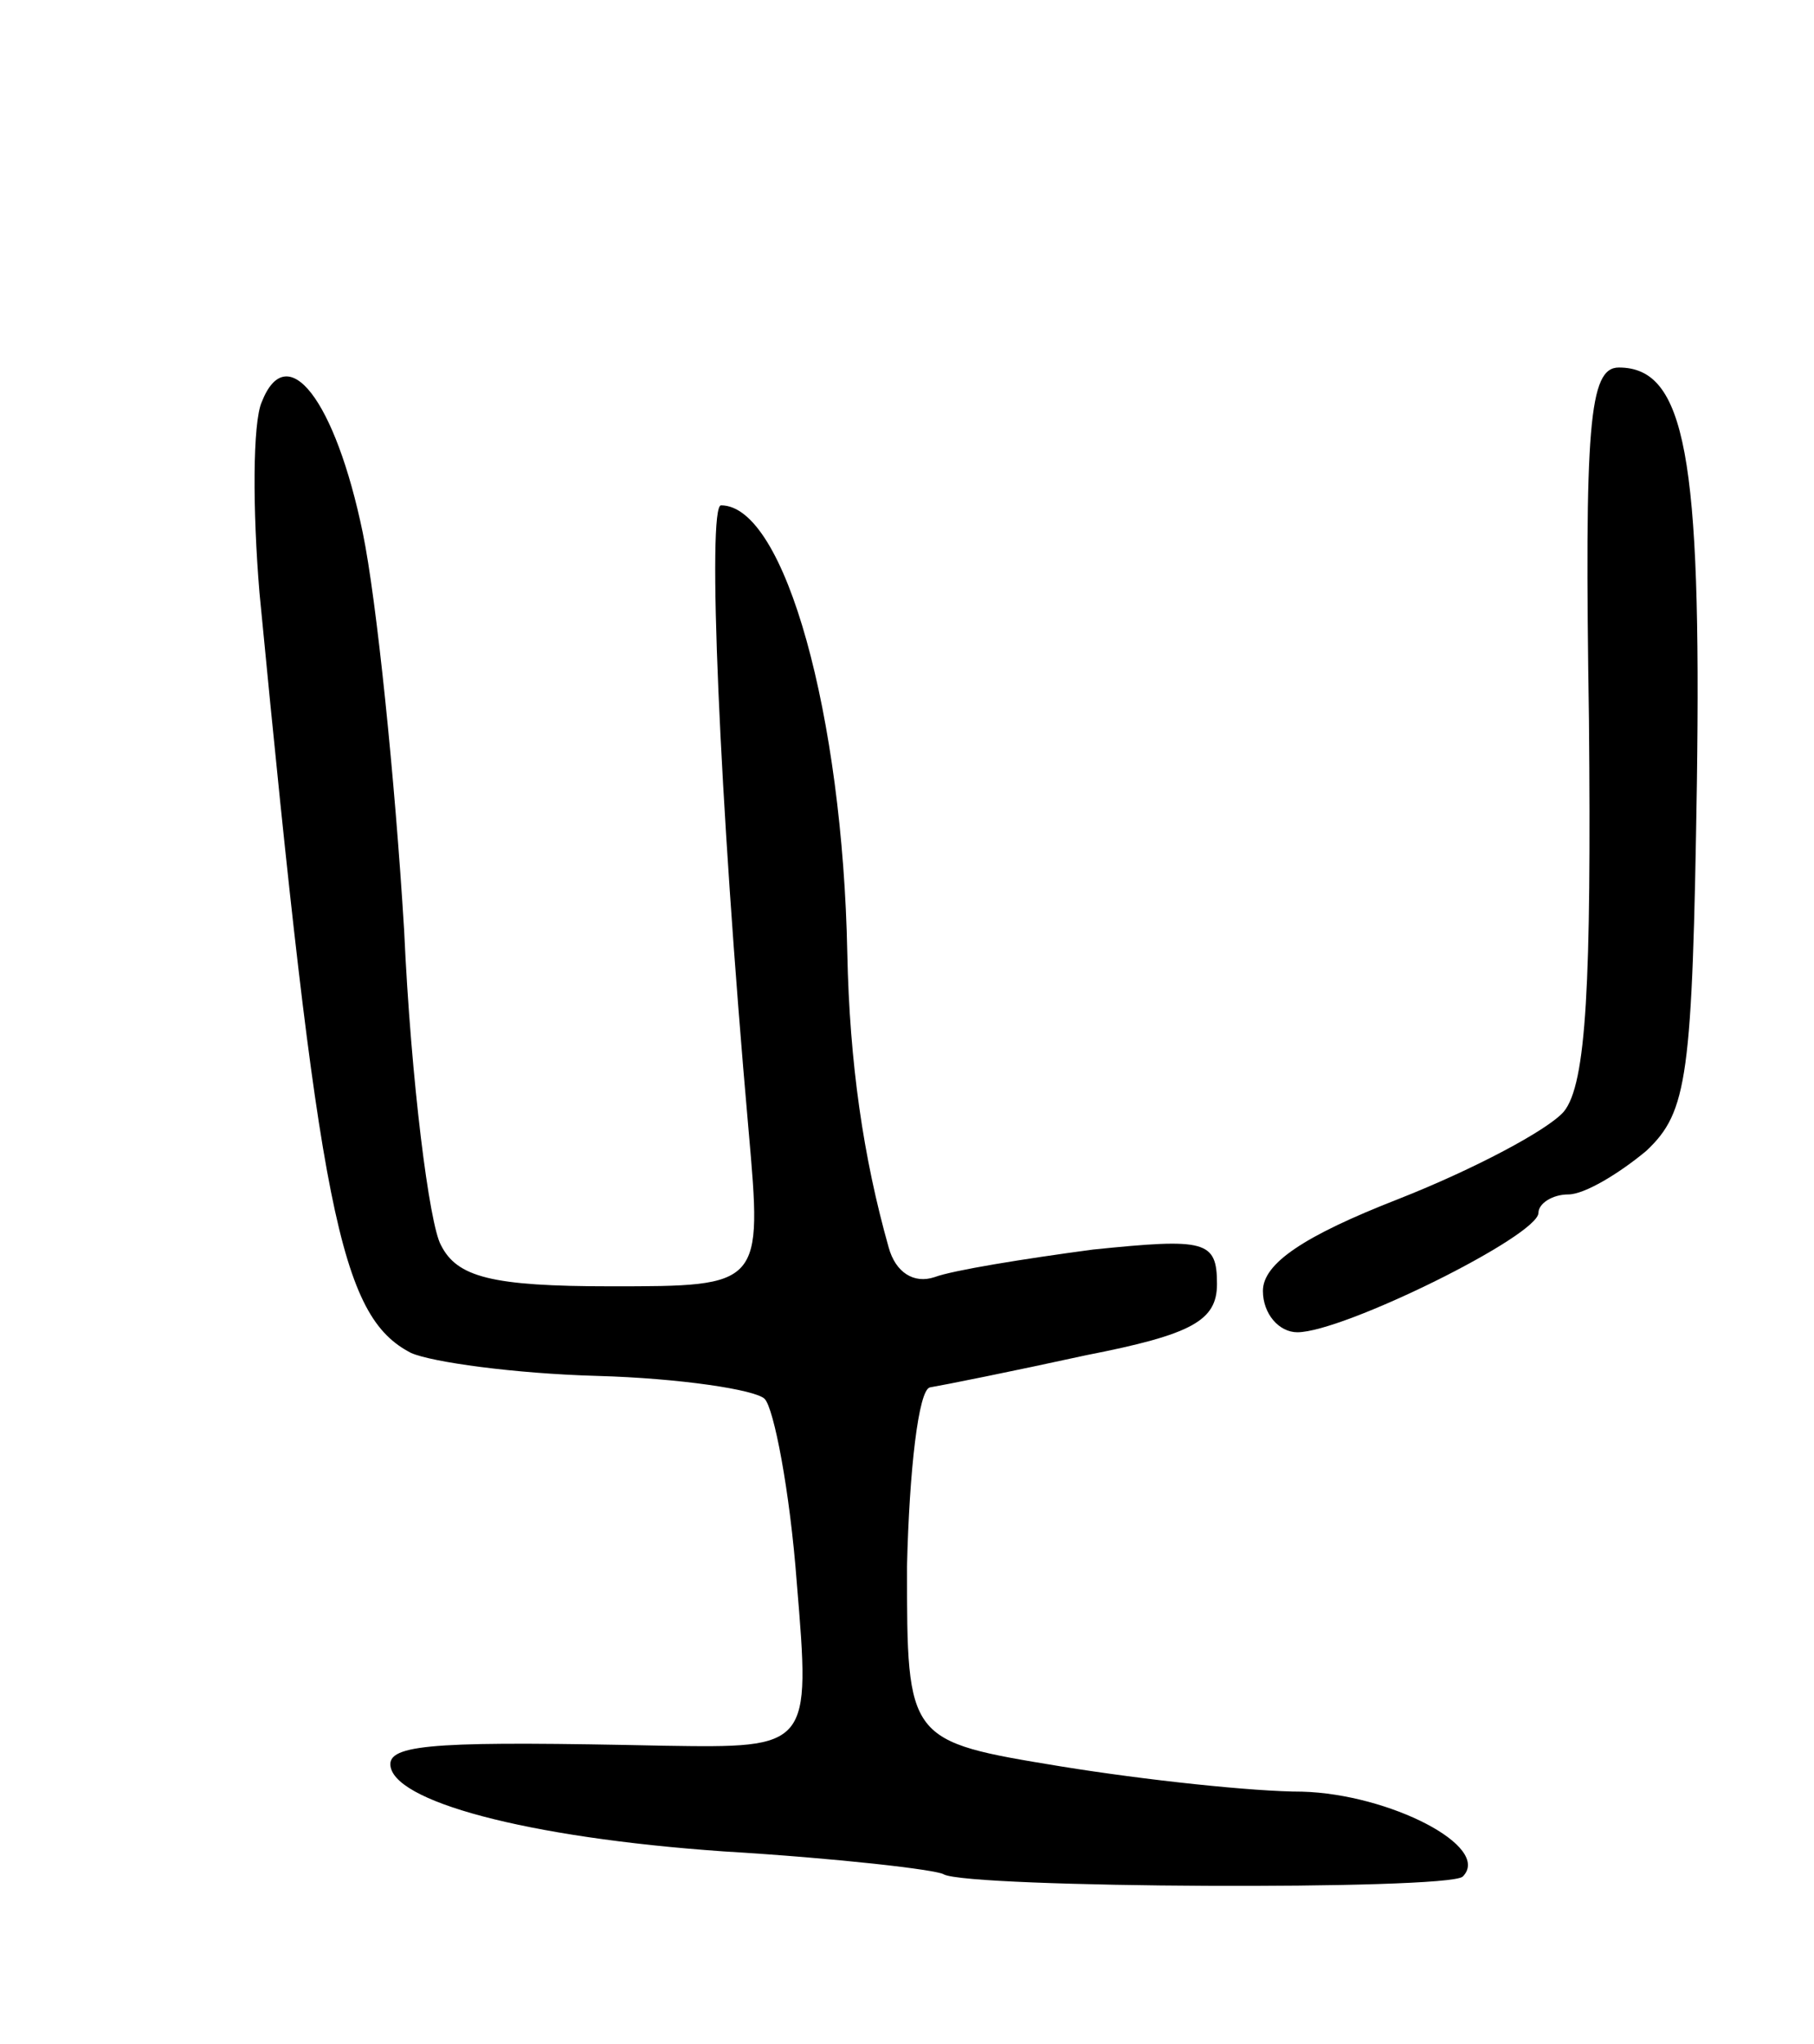 <svg version="1.0" xmlns="http://www.w3.org/2000/svg"
 width="79pt" height="89pt" viewBox="0 0 79 89"
 preserveAspectRatio="xMidYMid meet">
<g transform="translate(0,89) scale(0.1,-0.1)"
fill="#000000" stroke="none">
<path d="M114 715 c-4 -9 -4 -47 -1 -83 26 -270 35 -315 66 -331 9 -4 45 -9
81 -10 36 -1 69 -6 73 -10 4 -4 11 -40 14 -80 6 -72 6 -72 -58 -71 -95 2 -119
1 -119 -8 0 -16 59 -32 145 -38 50 -3 93 -8 96 -10 11 -6 219 -7 226 -1 13 13
-32 36 -70 37 -21 0 -68 5 -105 11 -67 11 -67 11 -67 87 1 42 5 77 10 78 6 1
36 7 68 14 46 9 57 15 57 31 0 19 -5 20 -54 15 -30 -4 -61 -9 -69 -12 -9 -3
-17 2 -20 13 -11 39 -17 80 -18 128 -2 103 -27 195 -55 195 -6 0 -1 -125 12
-272 6 -68 6 -68 -60 -68 -52 0 -67 4 -74 18 -5 9 -13 71 -16 137 -4 66 -12
144 -18 173 -12 58 -33 85 -44 57z"/>
<path d="M692 576 c1 -113 -1 -158 -11 -170 -7 -8 -39 -25 -72 -38 -41 -16
-59 -28 -59 -40 0 -10 7 -18 15 -18 20 0 105 42 105 52 0 4 6 8 13 8 7 0 22 9
34 19 18 17 20 32 22 160 2 142 -5 181 -34 181 -13 0 -15 -25 -13 -154z"/>
</g>
</svg>
